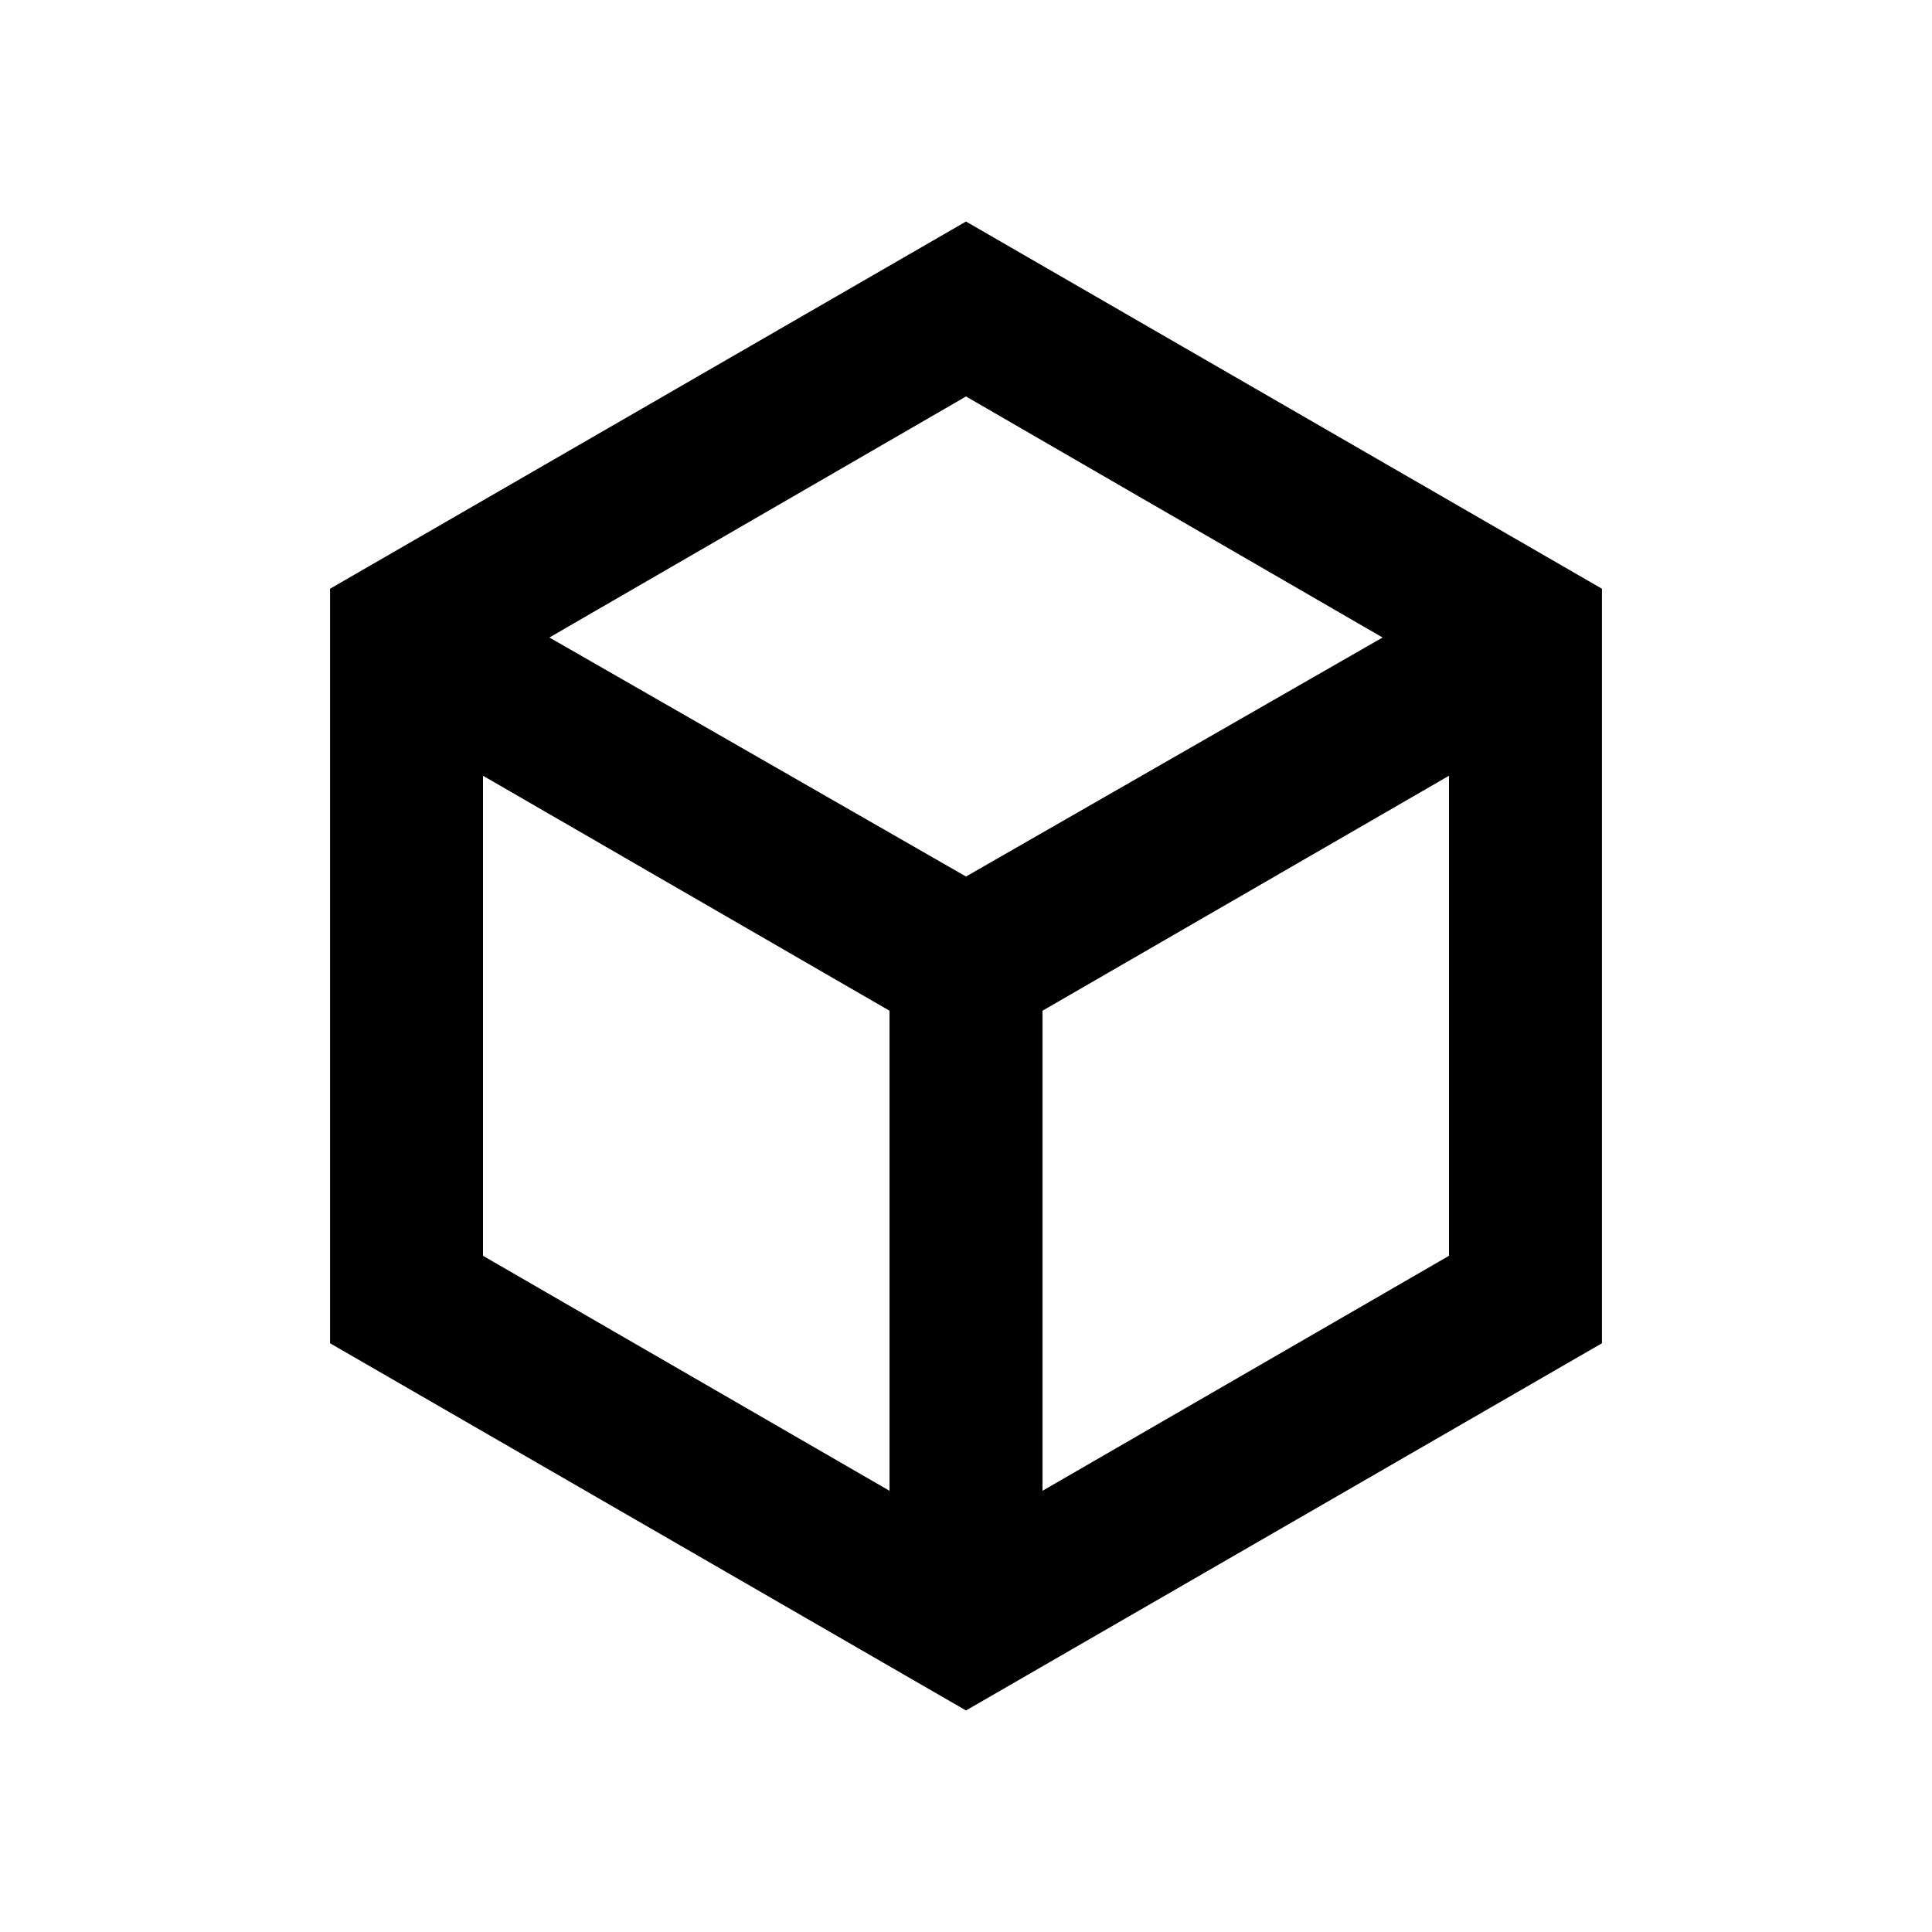 <svg xmlns="http://www.w3.org/2000/svg" viewBox="0 96 960 960"><path d="m240 720 202.001 116.77V598.23L240 481.461V720Zm277.999 116.77L720 720V481.461L517.999 598.23v238.54Zm-245-424L480 531.539 687.001 412.77 480 293 272.999 412.77ZM164.001 763.461V388.539L480 206.079l315.999 182.46v374.922L480 945.921l-315.999-182.46ZM480 576Z"/></svg>
